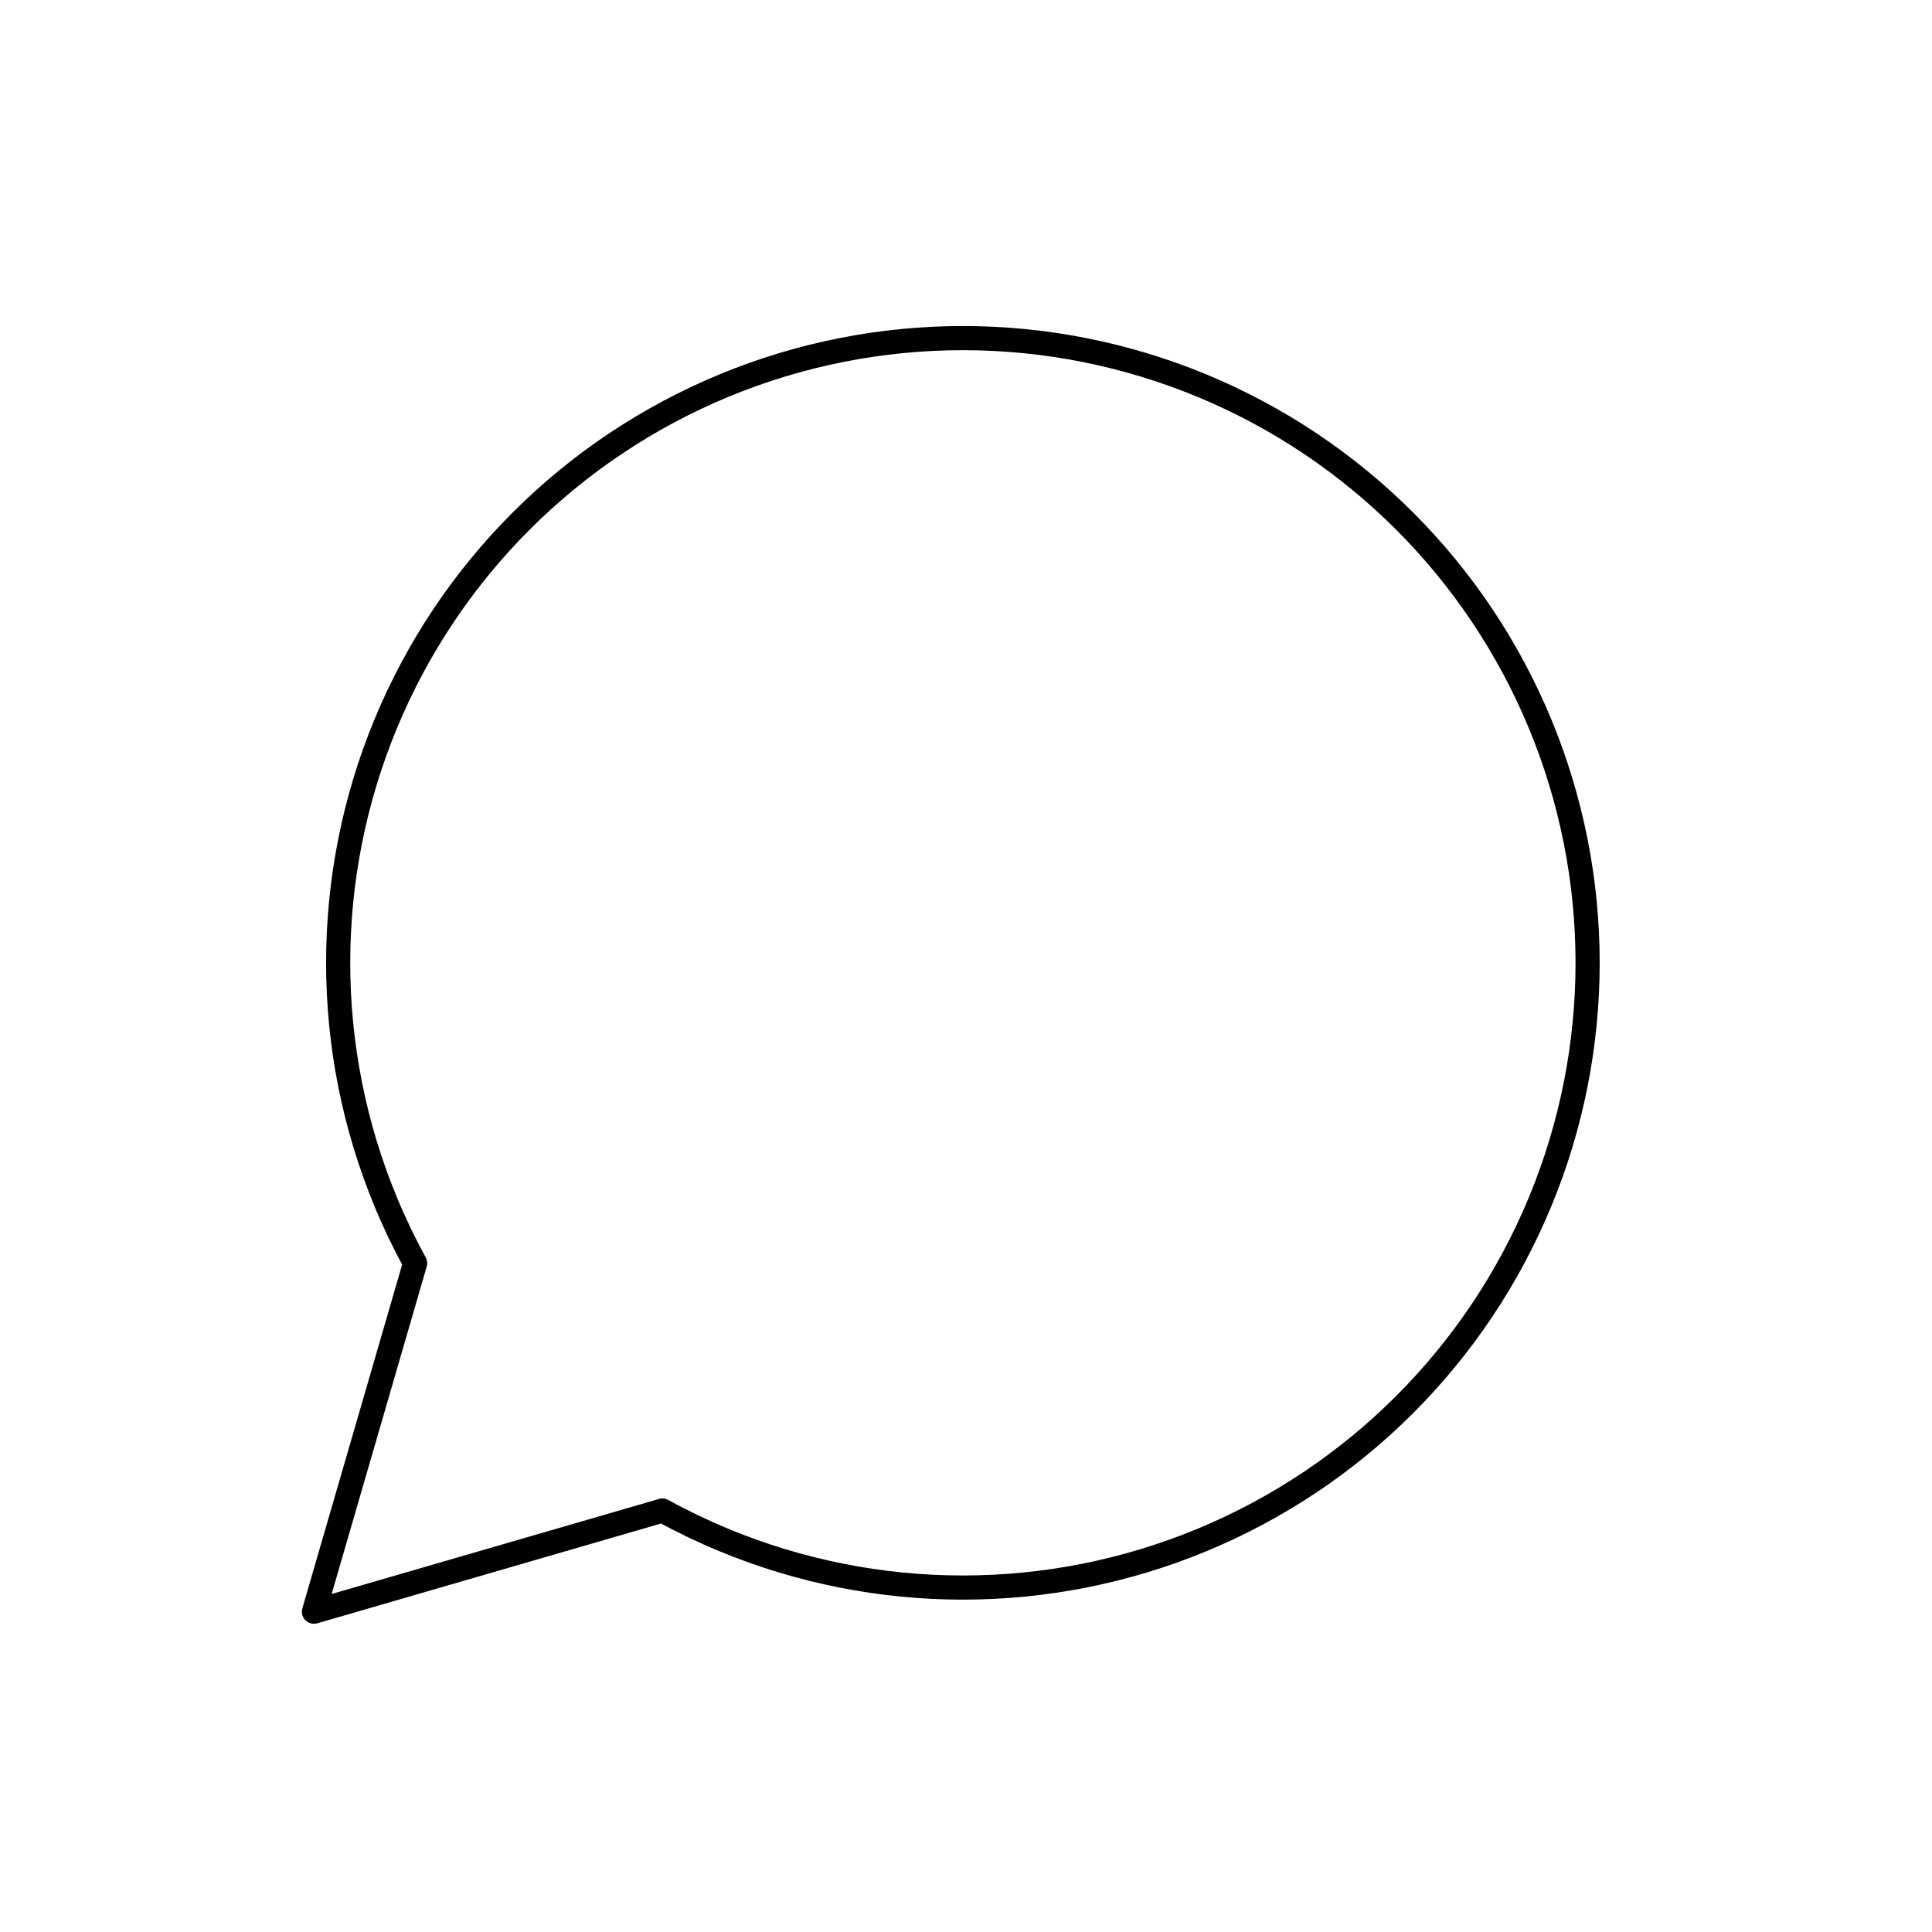 <svg viewBox="0 0 80 80" fill="none">
  <path d="M17.189 52.307C16.74 51.487 16.333 50.64 15.972 49.768C13.346 43.43 13.346 36.308 15.972 29.969C18.598 23.631 23.633 18.595 29.972 15.969C36.31 13.344 43.432 13.344 49.771 15.969C56.109 18.595 61.145 23.631 63.771 29.969C66.396 36.308 66.396 43.43 63.771 49.768C61.145 56.107 56.109 61.143 49.771 63.768C43.432 66.394 36.31 66.394 29.972 63.768C29.099 63.406 28.25 62.999 27.429 62.548L13 66.737L17.189 52.307Z" stroke="currentColor" stroke-linecap="round" stroke-linejoin="round" />
</svg>